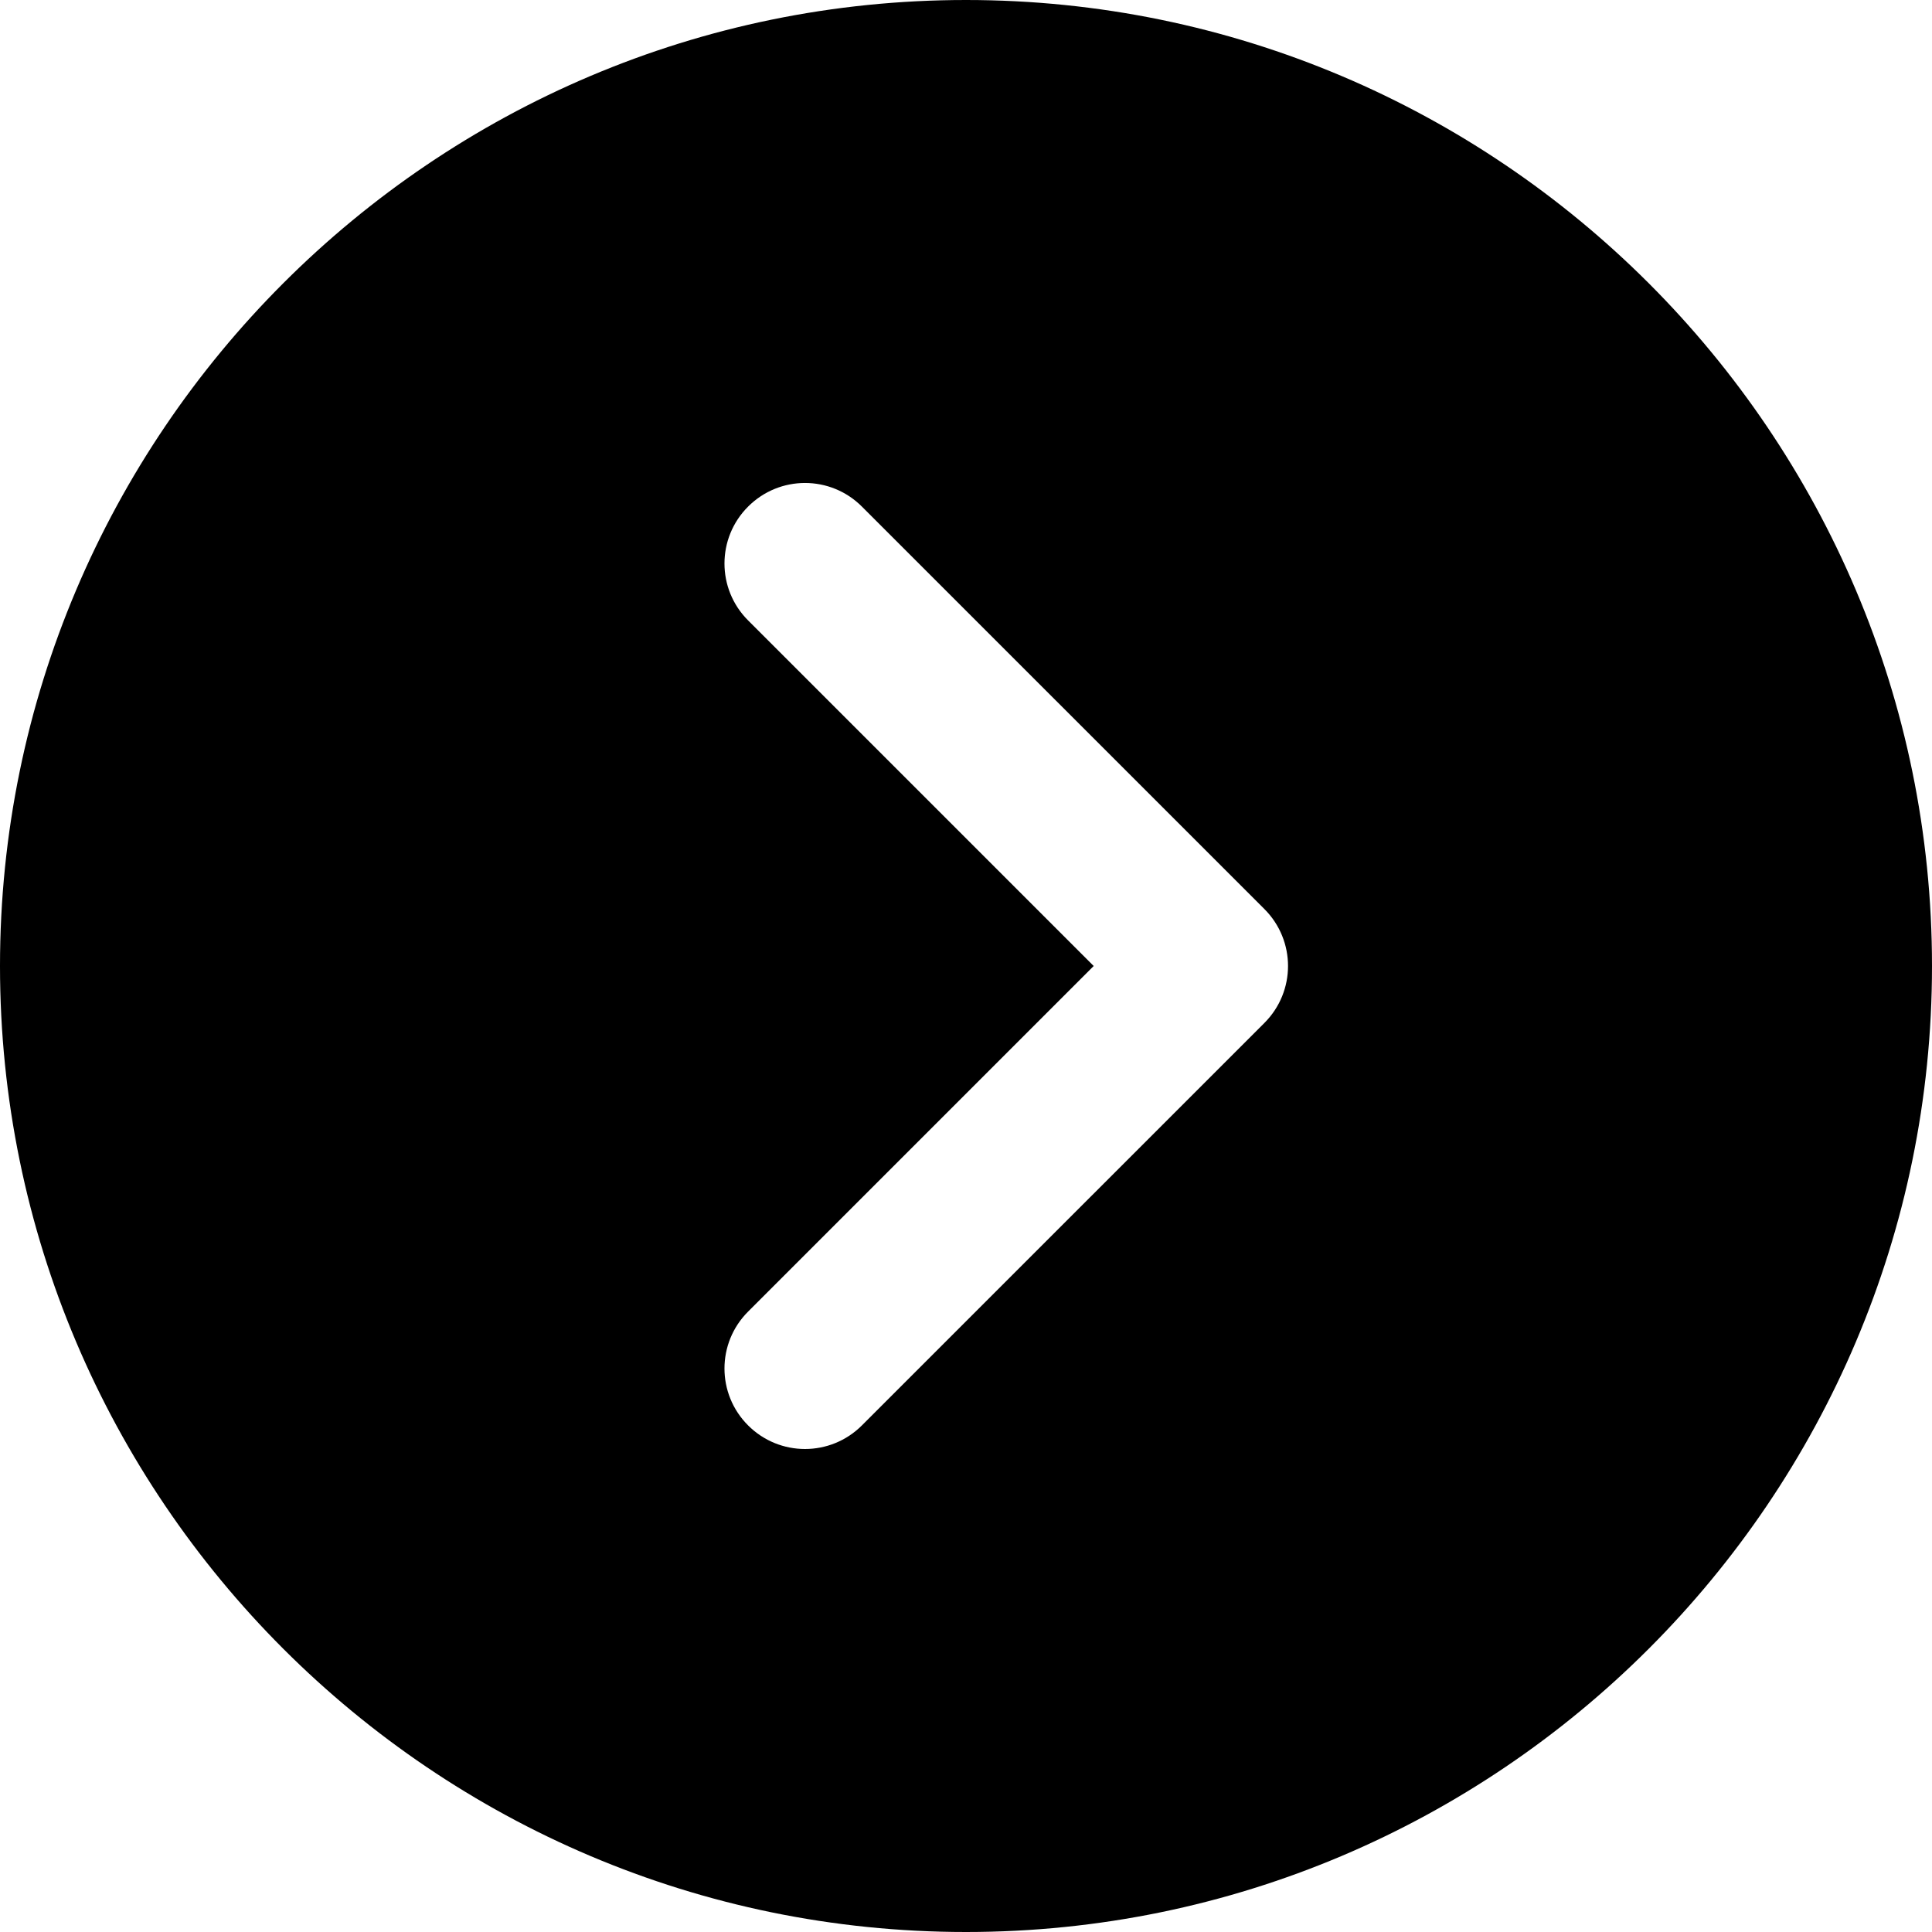 <svg width="56" height="56" viewBox="0 0 56 56" fill="none" xmlns="http://www.w3.org/2000/svg">
<path d="M28 0C12.56 0 0 12.56 0 28C0 43.44 12.56 56 28 56C43.44 56 56 43.44 56 28C56 12.56 43.44 0 28 0ZM36.65 29.65L24.983 41.316C24.528 41.771 23.931 42 23.333 42C22.736 42 22.139 41.771 21.684 41.316C20.771 40.404 20.771 38.929 21.684 38.017L31.701 28L21.684 17.983C20.771 17.071 20.771 15.596 21.684 14.684C22.596 13.771 24.071 13.771 24.983 14.684L36.65 26.35C37.562 27.263 37.562 28.737 36.65 29.65Z" fill="black"/>
</svg>
